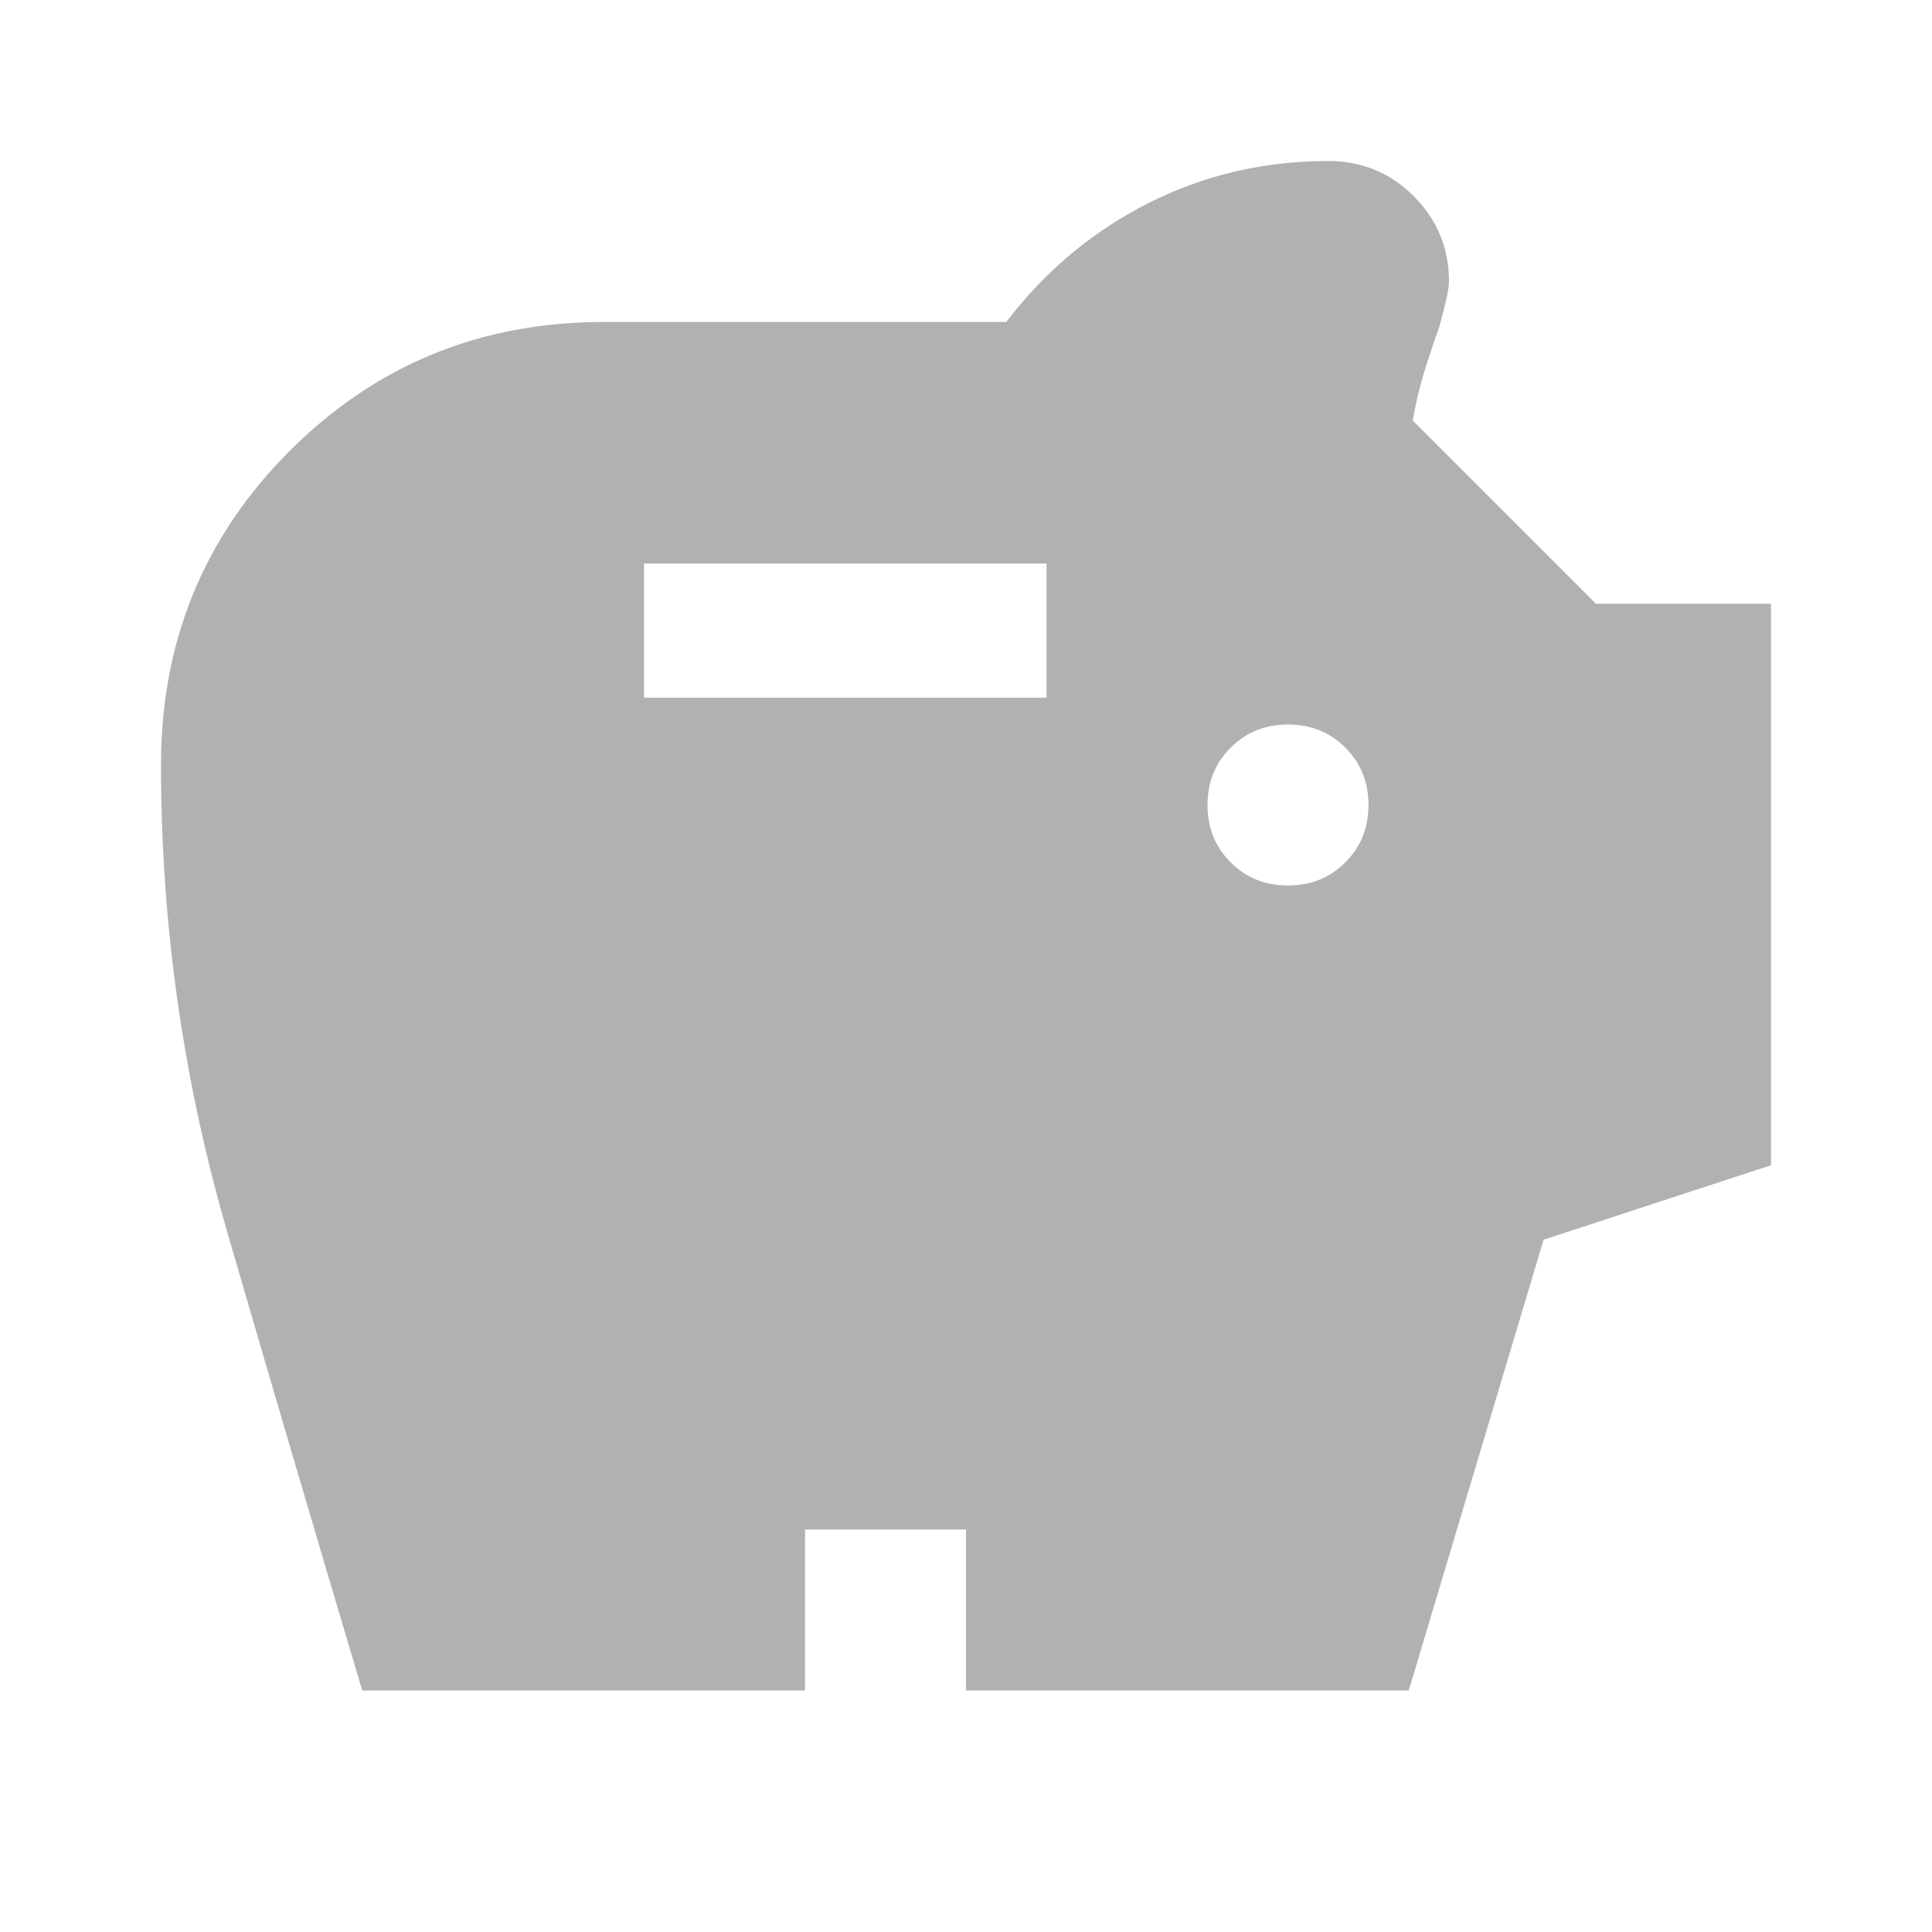 <svg xmlns="http://www.w3.org/2000/svg" height="35px" viewBox="0 -960 960 960" width="35px" fill="#B1B1B1"><path d="M640-520q17 0 28.5-11.5T680-560q0-17-11.5-28.5T640-600q-17 0-28.5 11.5T600-560q0 17 11.5 28.5T640-520Zm-320-93.33h200V-680H320v66.67ZM180-120q-34-114-67-227.5T80-580q0-92 64-156t156-64h200q29-38 70.5-59t89.5-21q25 0 42.5 17.5T720-820q0 5-5 23-4 11-7.5 22.5T702-751l91 91h87v279l-113 37-67 224H480v-80h-80v80H180Z"/></svg>